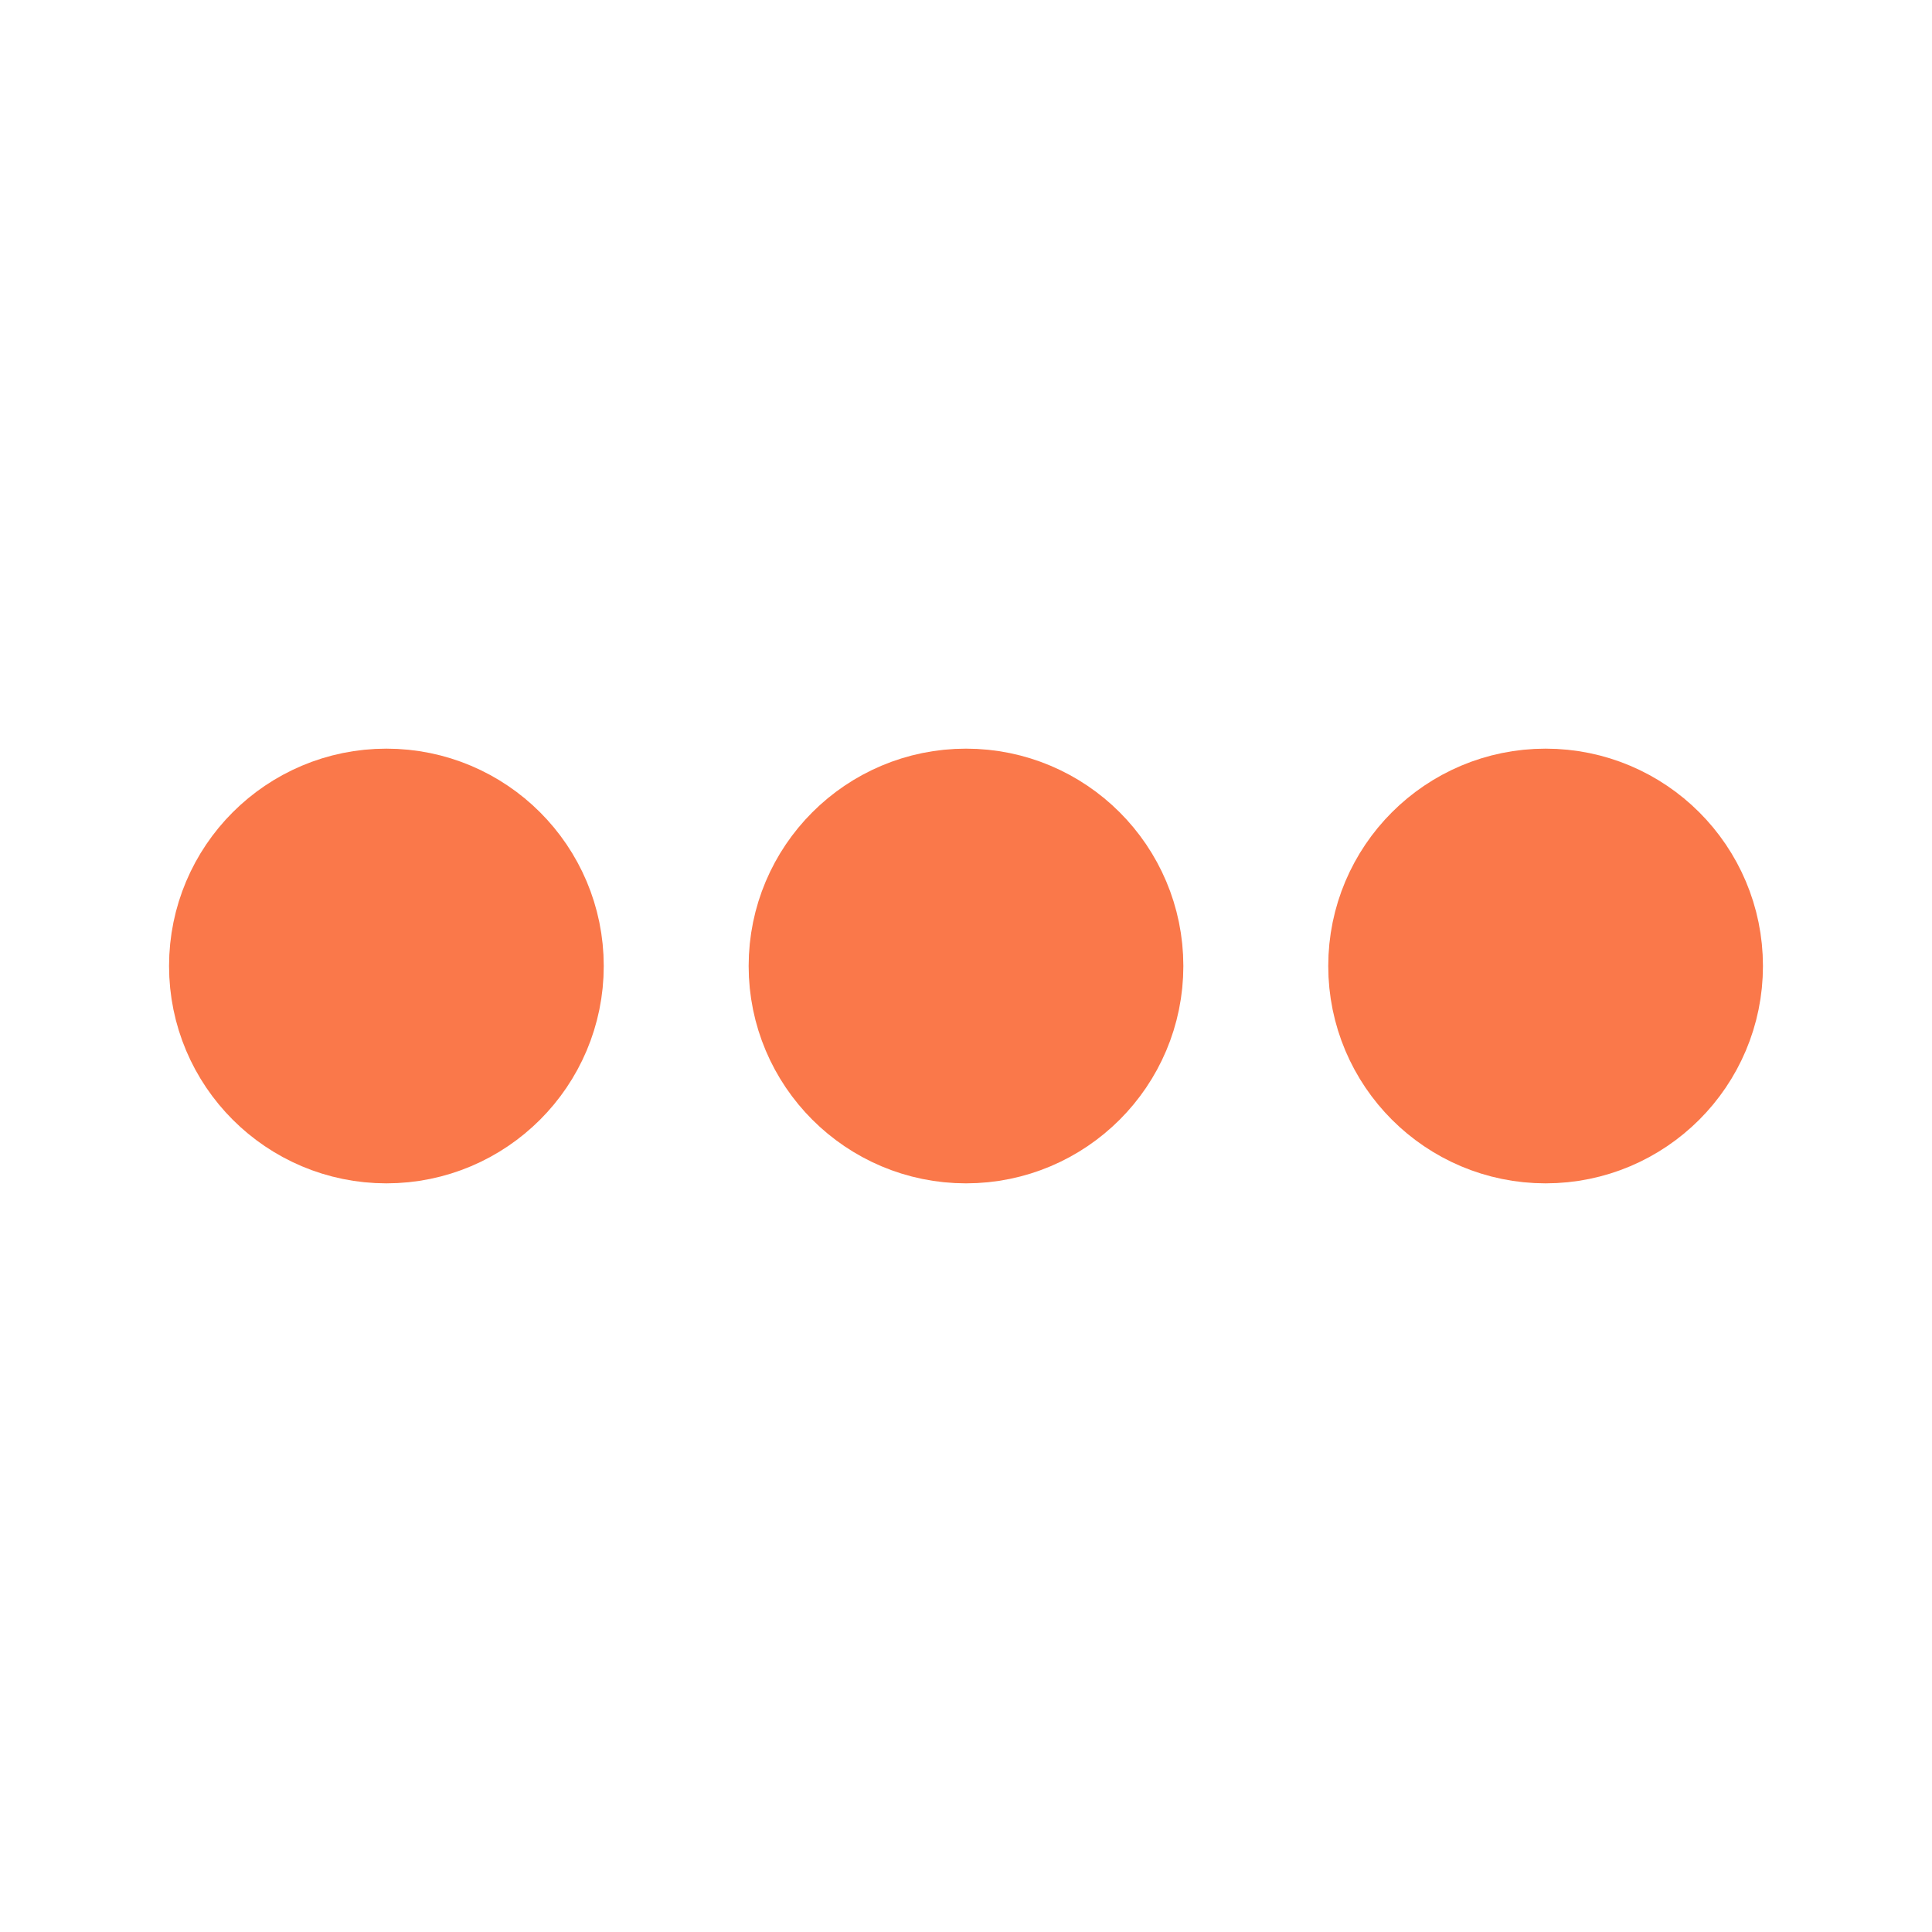 ﻿<svg xmlns='http://www.w3.org/2000/svg' viewBox='0 0 200 200'>
<circle fill='#FA784A' stroke='#FA784A' stroke-width='15' r='15' cx='40' cy='100'>
<animate attributeName='opacity' calcMode='spline' dur='2' values='1;0;1;'
 keySplines='.5 0 .5 1;.5 0 .5 1' repeatCount='indefinite' begin='-.4'>
 </animate></circle><circle fill='#FA784A' stroke='#FA784A' 
 stroke-width='15' r='15' cx='100' cy='100'><animate attributeName='opacity' 
 calcMode='spline' dur='2' values='1;0;1;' keySplines='.5 0 .5 1;.5 0 .5 1' 
 repeatCount='indefinite' begin='-.2'></animate></circle><circle fill='#FA784A' 
 stroke='#FA784A' stroke-width='15' r='15' cx='160' cy='100'><animate 
 attributeName='opacity' calcMode='spline' dur='2' values='1;0;1;' 
 keySplines='.5 0 .5 1;.5 0 .5 1' repeatCount='indefinite' begin='0'></animate></circle></svg>
